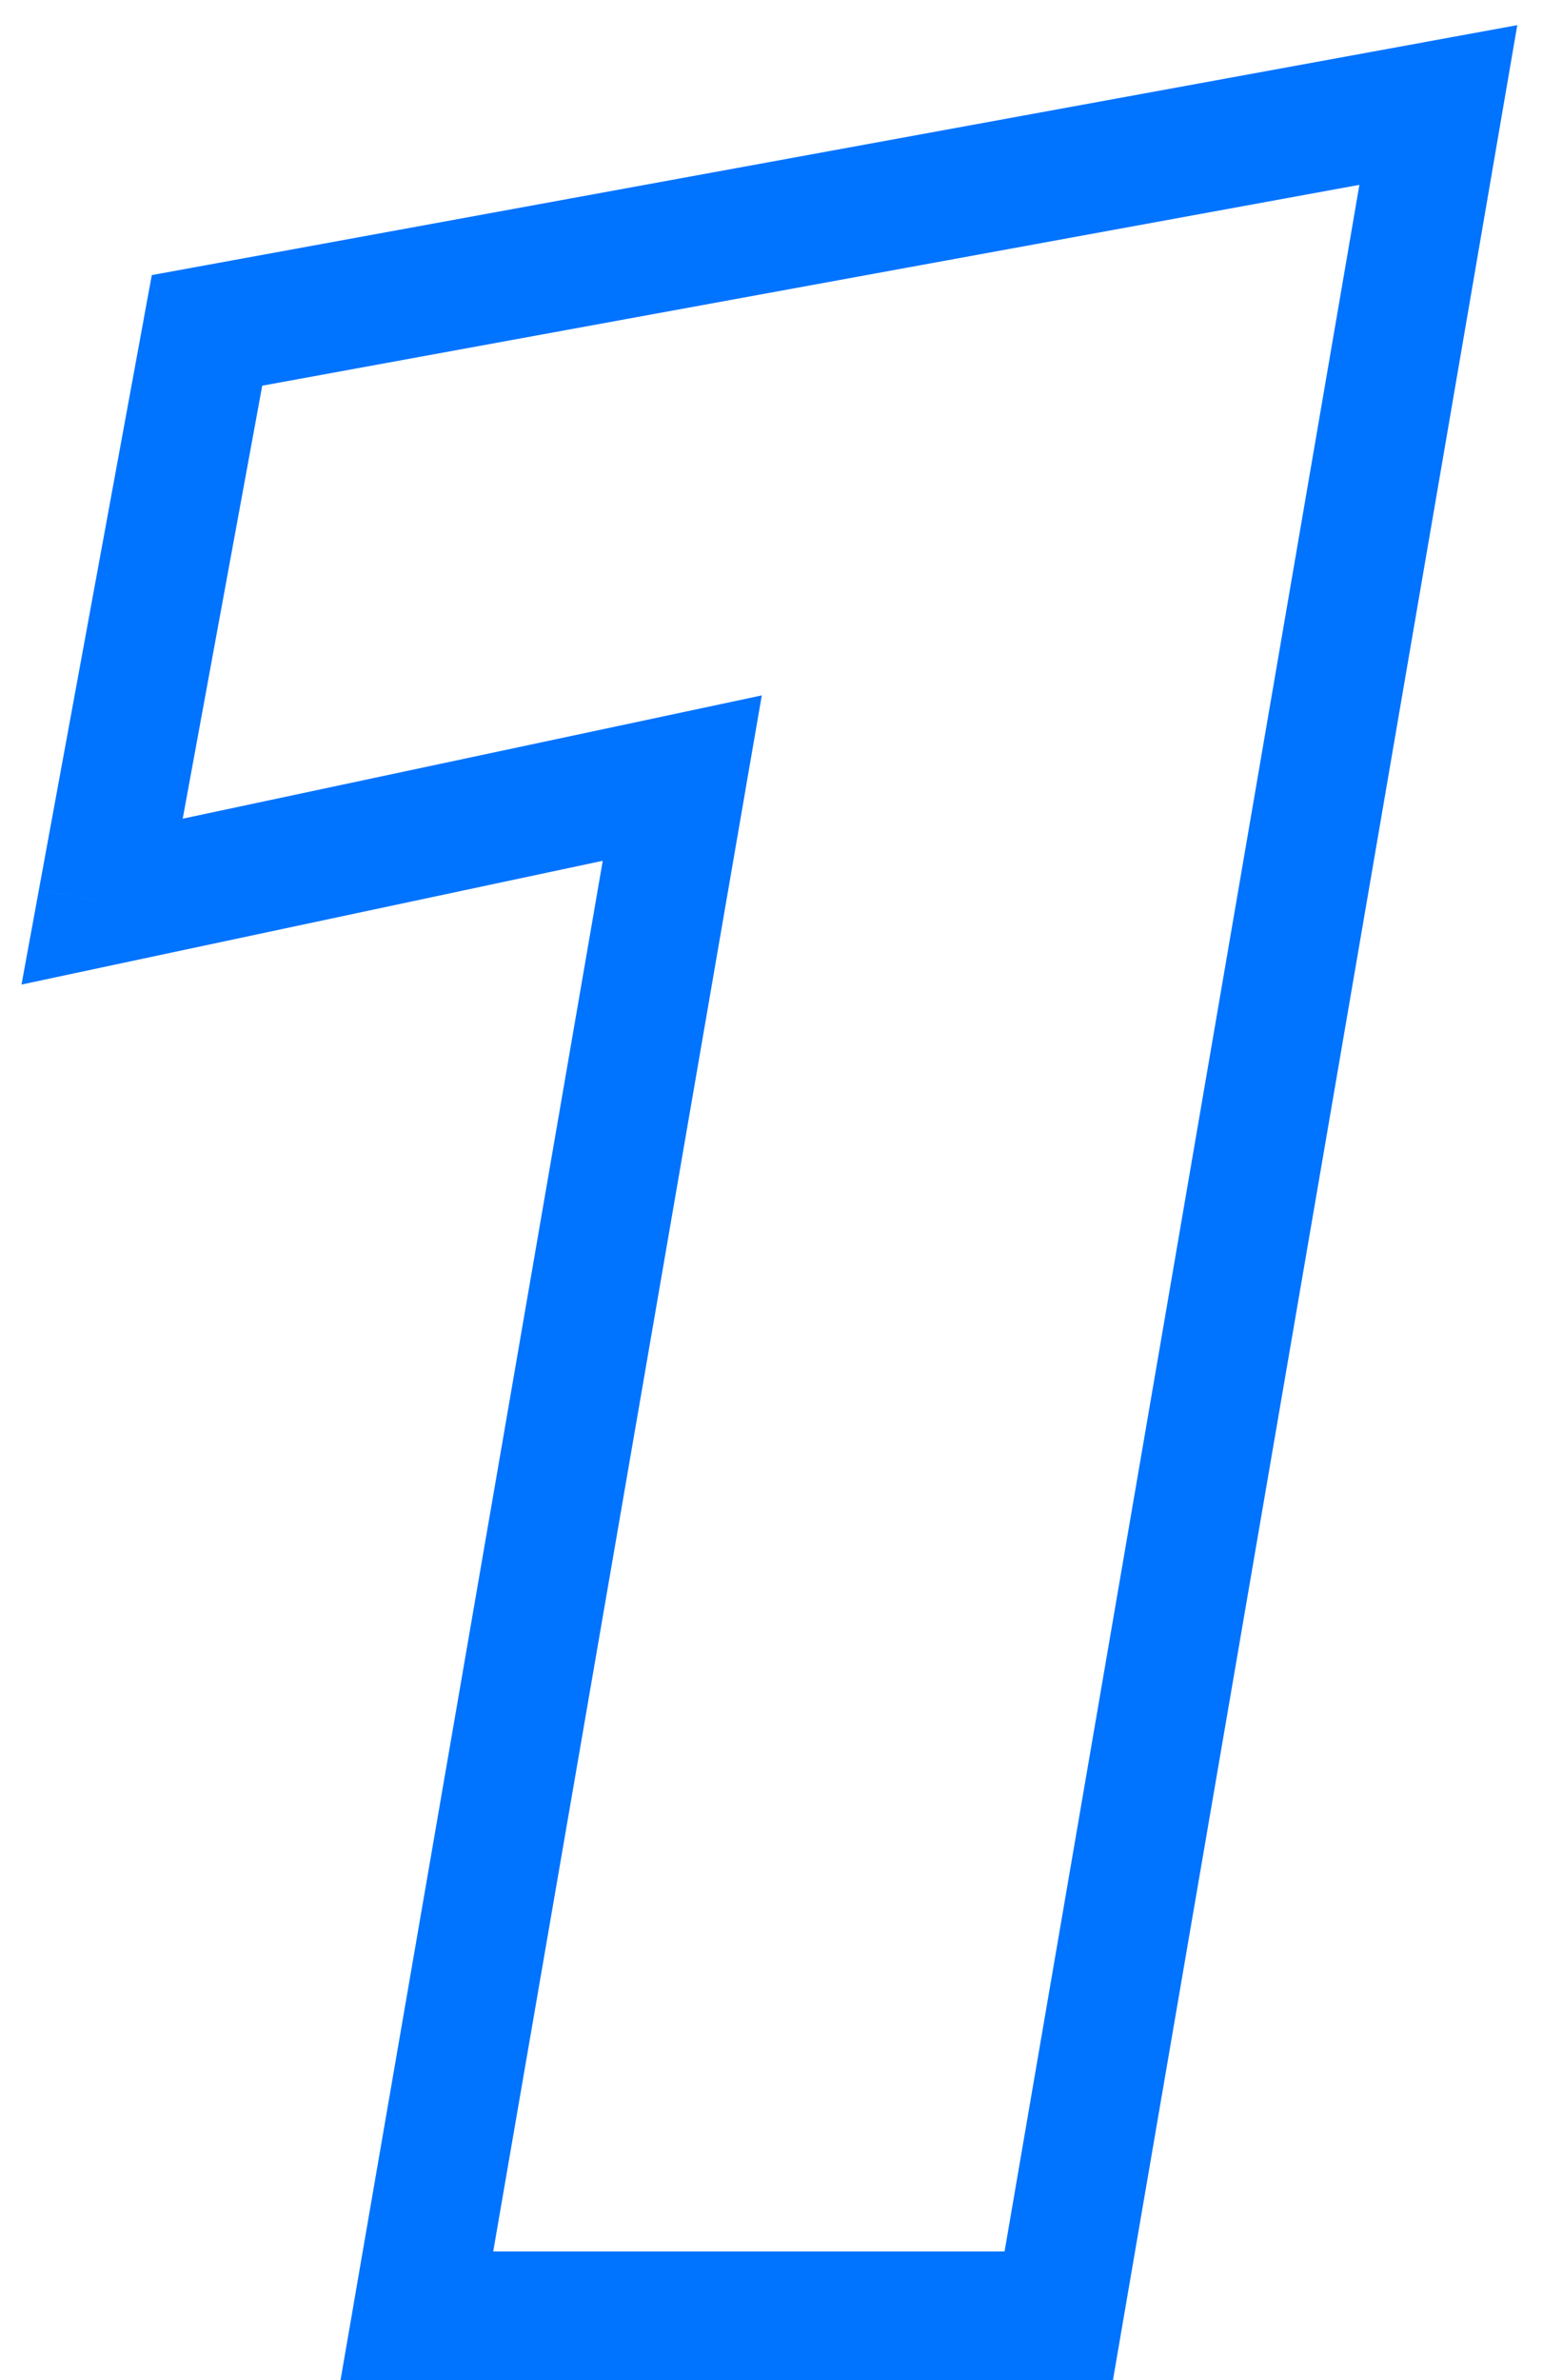 <svg width="48" height="74" fill="none" xmlns="http://www.w3.org/2000/svg"><path d="M3.176 28.032l-1.967-.361-.54 2.94 2.923-.623-.416-1.956zm3.264-17.76l-.36-1.967-1.358.248-.25 1.357 1.968.362zm38.304-7.008l1.971.339L47.2.782l-2.816.515.36 1.967zM32.936 72v2h1.686l.285-1.661L32.936 72zm-19.968 0l-1.97-.34-.405 2.34h2.375v-2zm8.256-47.808l1.97.34.504-2.911-2.89.615.416 1.956zm-16.08 4.201l3.263-17.76-3.934-.723-3.264 17.76 3.934.723zM6.8 12.24l38.304-7.008-.72-3.934L6.08 8.305l.72 3.934zm35.973-9.314L30.965 71.661l3.942.678L46.715 3.603l-3.942-.678zM32.936 70H12.968v4h19.968v-4zm-17.997 2.34l8.256-47.808-3.942-.68-8.256 47.808 3.942.68zm5.869-50.104L2.76 26.076l.832 3.912 18.048-3.84-.832-3.912z" fill="#0073FF"/></svg>